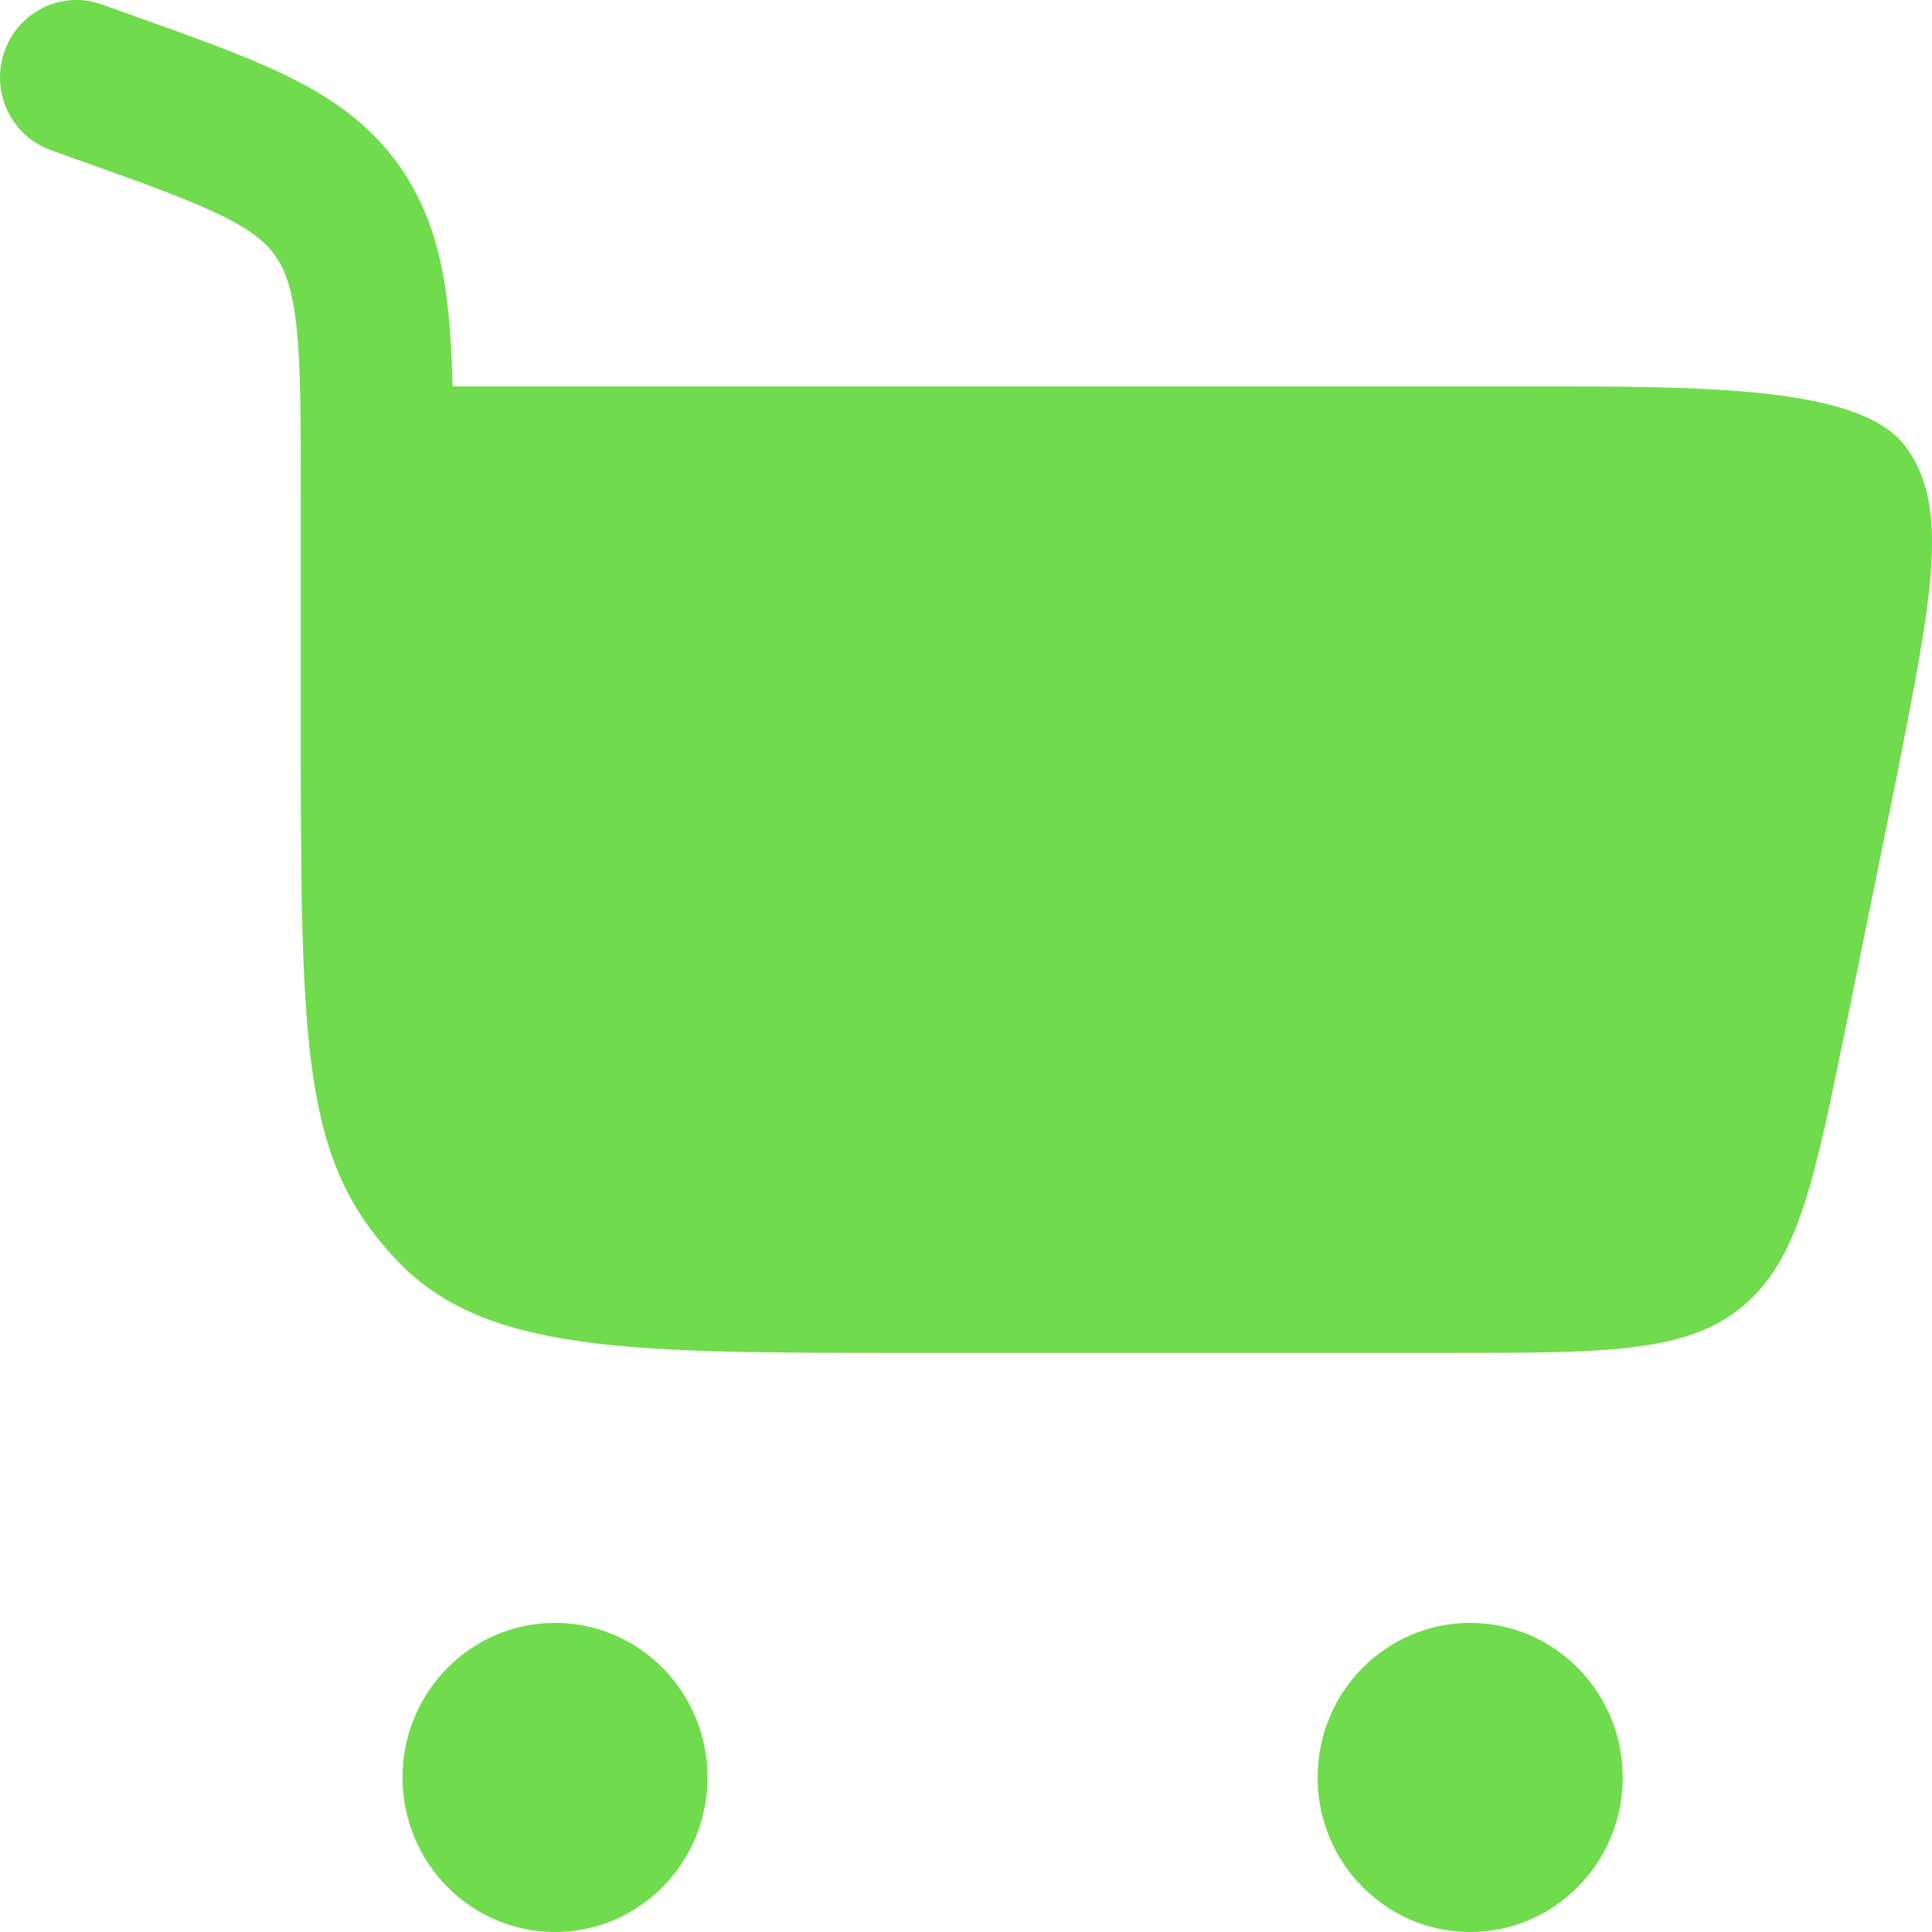 <svg width="23" height="23" viewBox="0 0 23 23" fill="none" xmlns="http://www.w3.org/2000/svg">
<g id="Vector" opacity="0.7">
<path d="M0.052 0.615C0.218 0.136 0.736 -0.116 1.209 0.052L1.574 0.182C2.32 0.448 2.954 0.674 3.453 0.922C3.987 1.187 4.444 1.514 4.788 2.024C5.129 2.53 5.27 3.085 5.335 3.694C5.364 3.967 5.38 4.269 5.388 4.6H18.265C20.305 4.6 22.141 4.6 22.679 5.308C23.216 6.016 23.006 7.083 22.586 9.216L21.981 12.19C21.599 14.066 21.409 15.003 20.741 15.555C20.073 16.106 19.128 16.106 17.238 16.106H10.819C7.443 16.106 5.755 16.106 4.706 14.985C3.658 13.864 3.581 12.674 3.581 9.065L3.581 5.874C3.581 4.966 3.58 4.359 3.53 3.892C3.482 3.447 3.398 3.224 3.289 3.062C3.182 2.904 3.02 2.756 2.653 2.574C2.262 2.38 1.731 2.189 0.923 1.901L0.607 1.788C0.134 1.62 -0.115 1.094 0.052 0.615Z" fill="#33CC00"/>
<path d="M6.608 19.32C7.61 19.32 8.423 20.144 8.423 21.16C8.423 22.176 7.61 23 6.608 23C5.605 23 4.792 22.176 4.792 21.16C4.792 20.144 5.605 19.32 6.608 19.32Z" fill="#33CC00"/>
<path d="M17.502 19.32C18.505 19.32 19.318 20.144 19.318 21.16C19.318 22.176 18.505 23 17.502 23C16.499 23 15.686 22.176 15.686 21.16C15.686 20.144 16.499 19.32 17.502 19.32Z" fill="#33CC00"/>
</g>
</svg>
